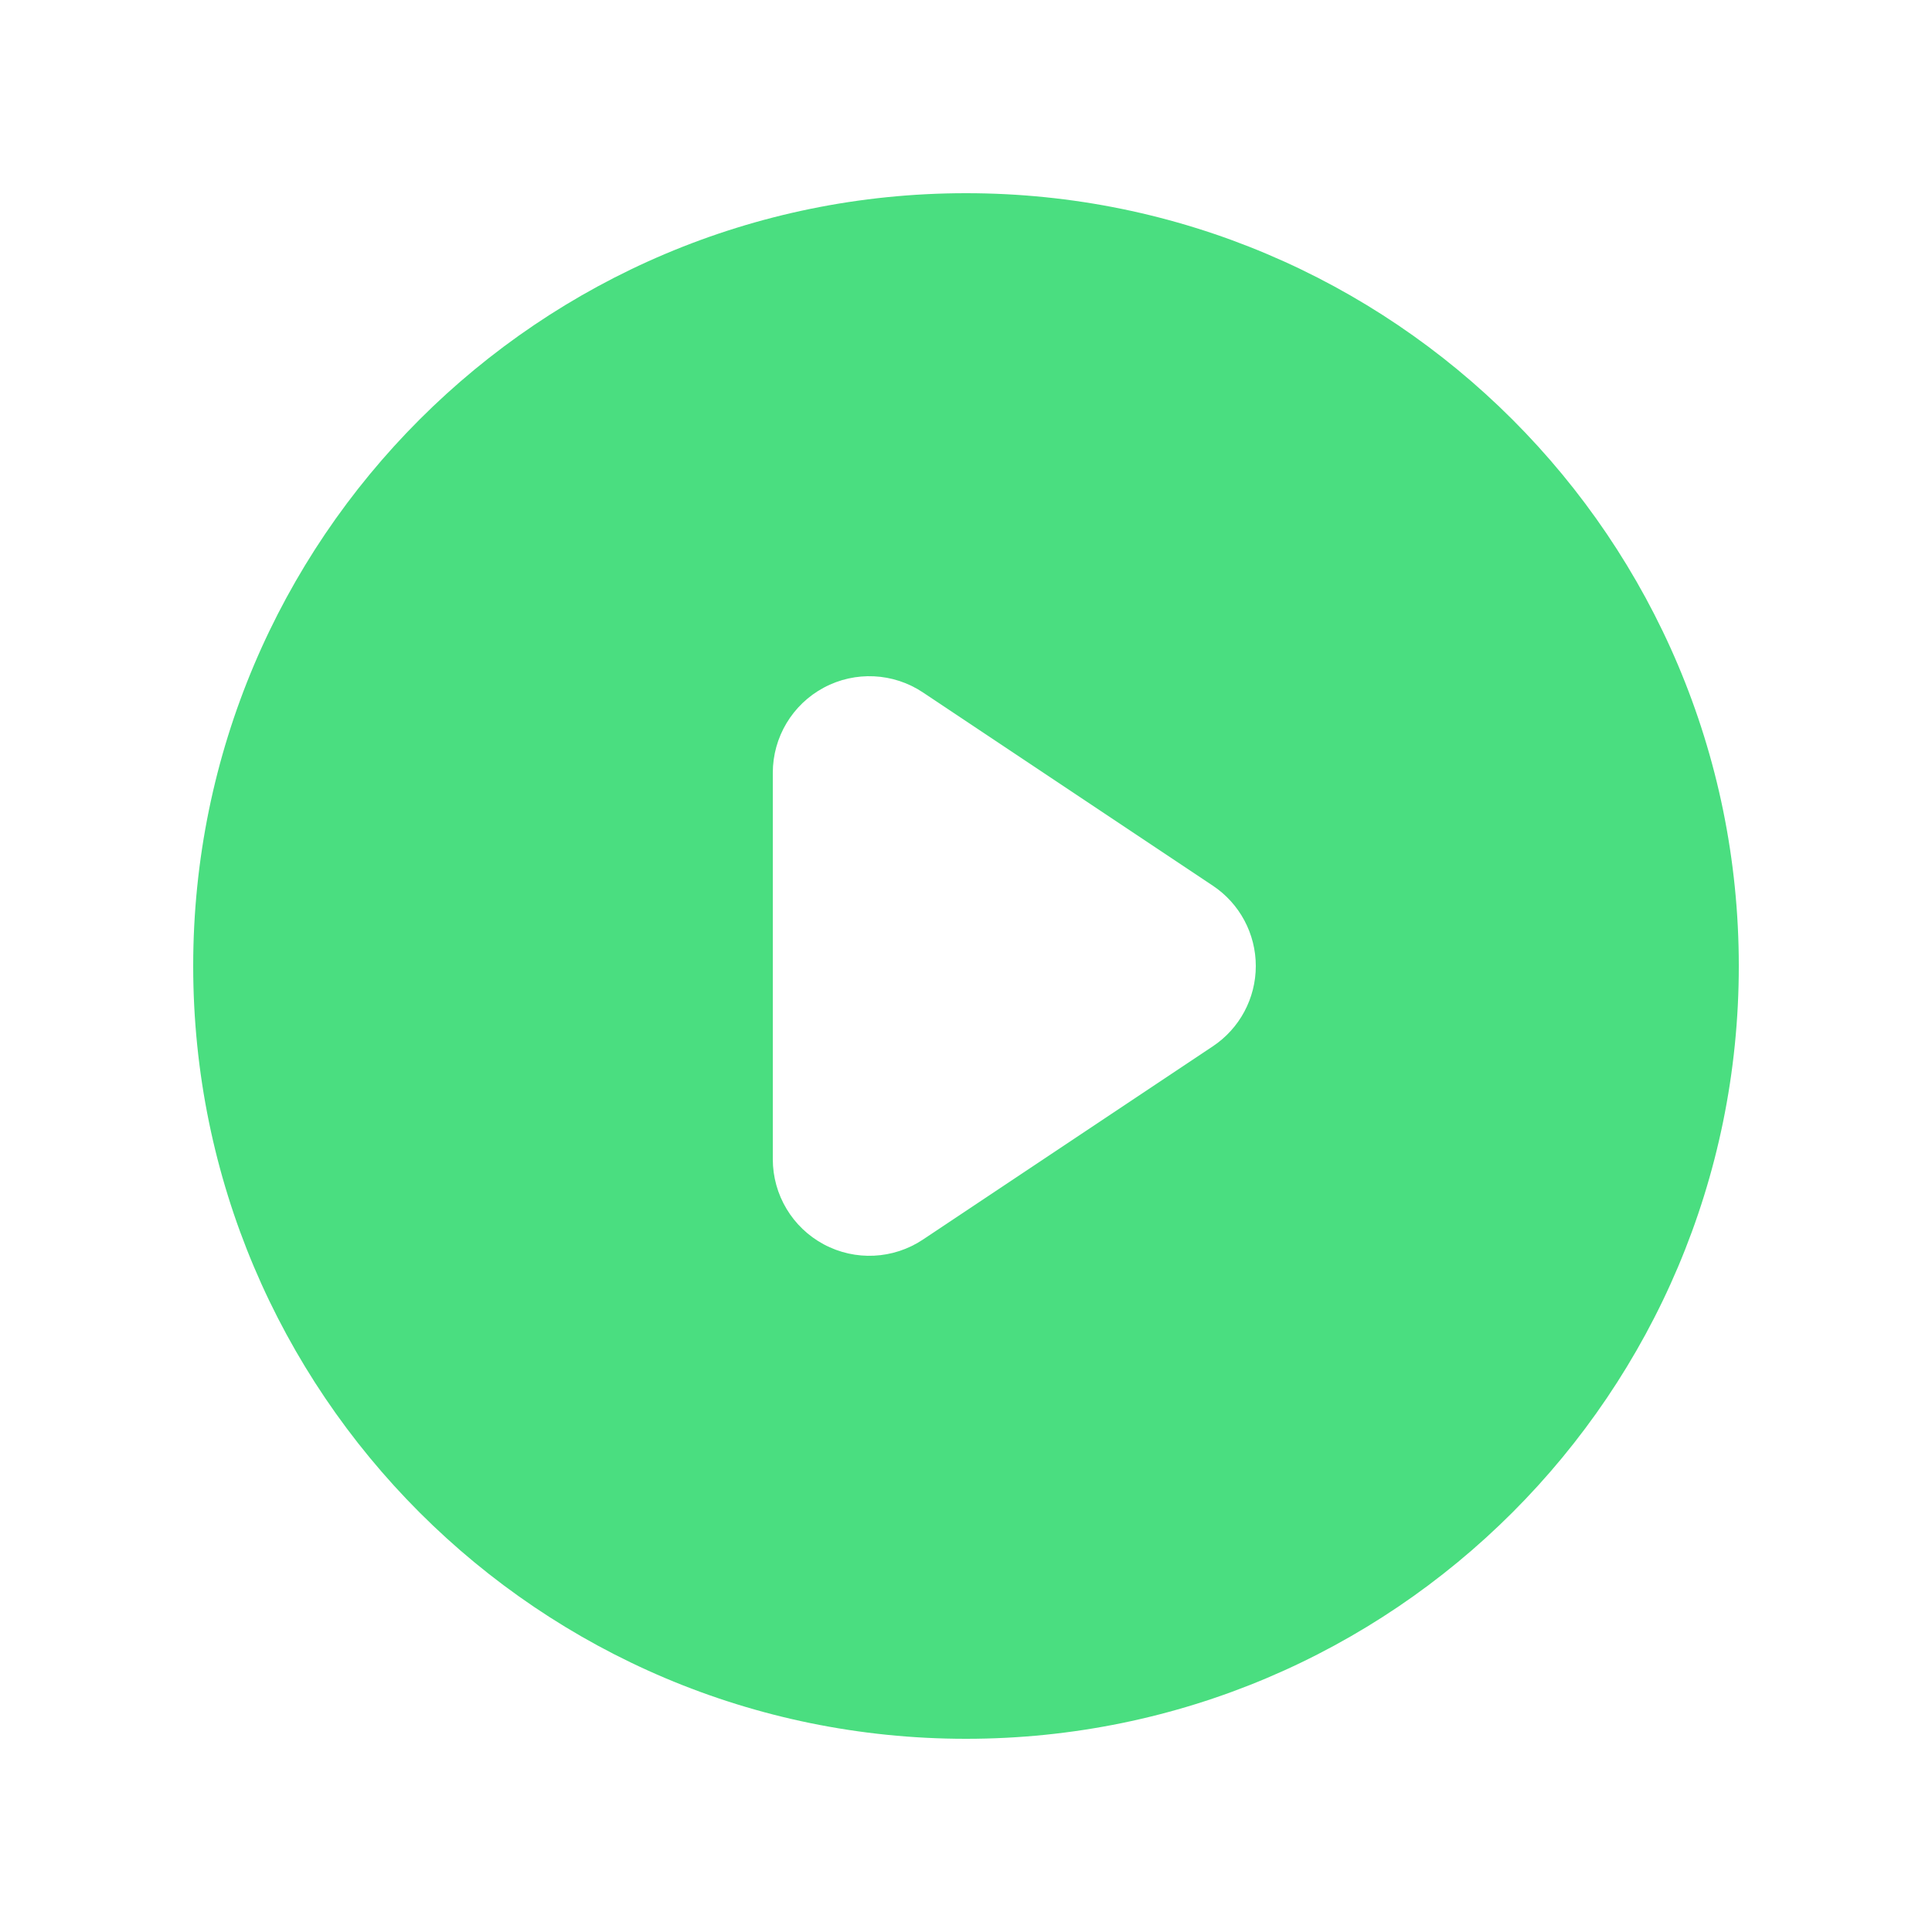 <svg width="47" height="47" viewBox="0 0 47 47" fill="none" xmlns="http://www.w3.org/2000/svg">
<path fill-rule="evenodd" clip-rule="evenodd" d="M23.5 42.3C33.883 42.3 42.3 33.883 42.3 23.5C42.3 13.117 33.883 4.7 23.5 4.7C13.117 4.7 4.7 13.117 4.7 23.5C4.7 33.883 13.117 42.3 23.5 42.3ZM22.453 16.845C21.732 16.364 20.805 16.319 20.041 16.728C19.277 17.137 18.8 17.933 18.8 18.8V28.2C18.8 29.067 19.277 29.863 20.041 30.272C20.805 30.681 21.732 30.636 22.453 30.155L29.503 25.455C30.157 25.02 30.55 24.286 30.55 23.5C30.55 22.714 30.157 21.98 29.503 21.545L22.453 16.845Z" fill="#4ADE80"/>
</svg>

